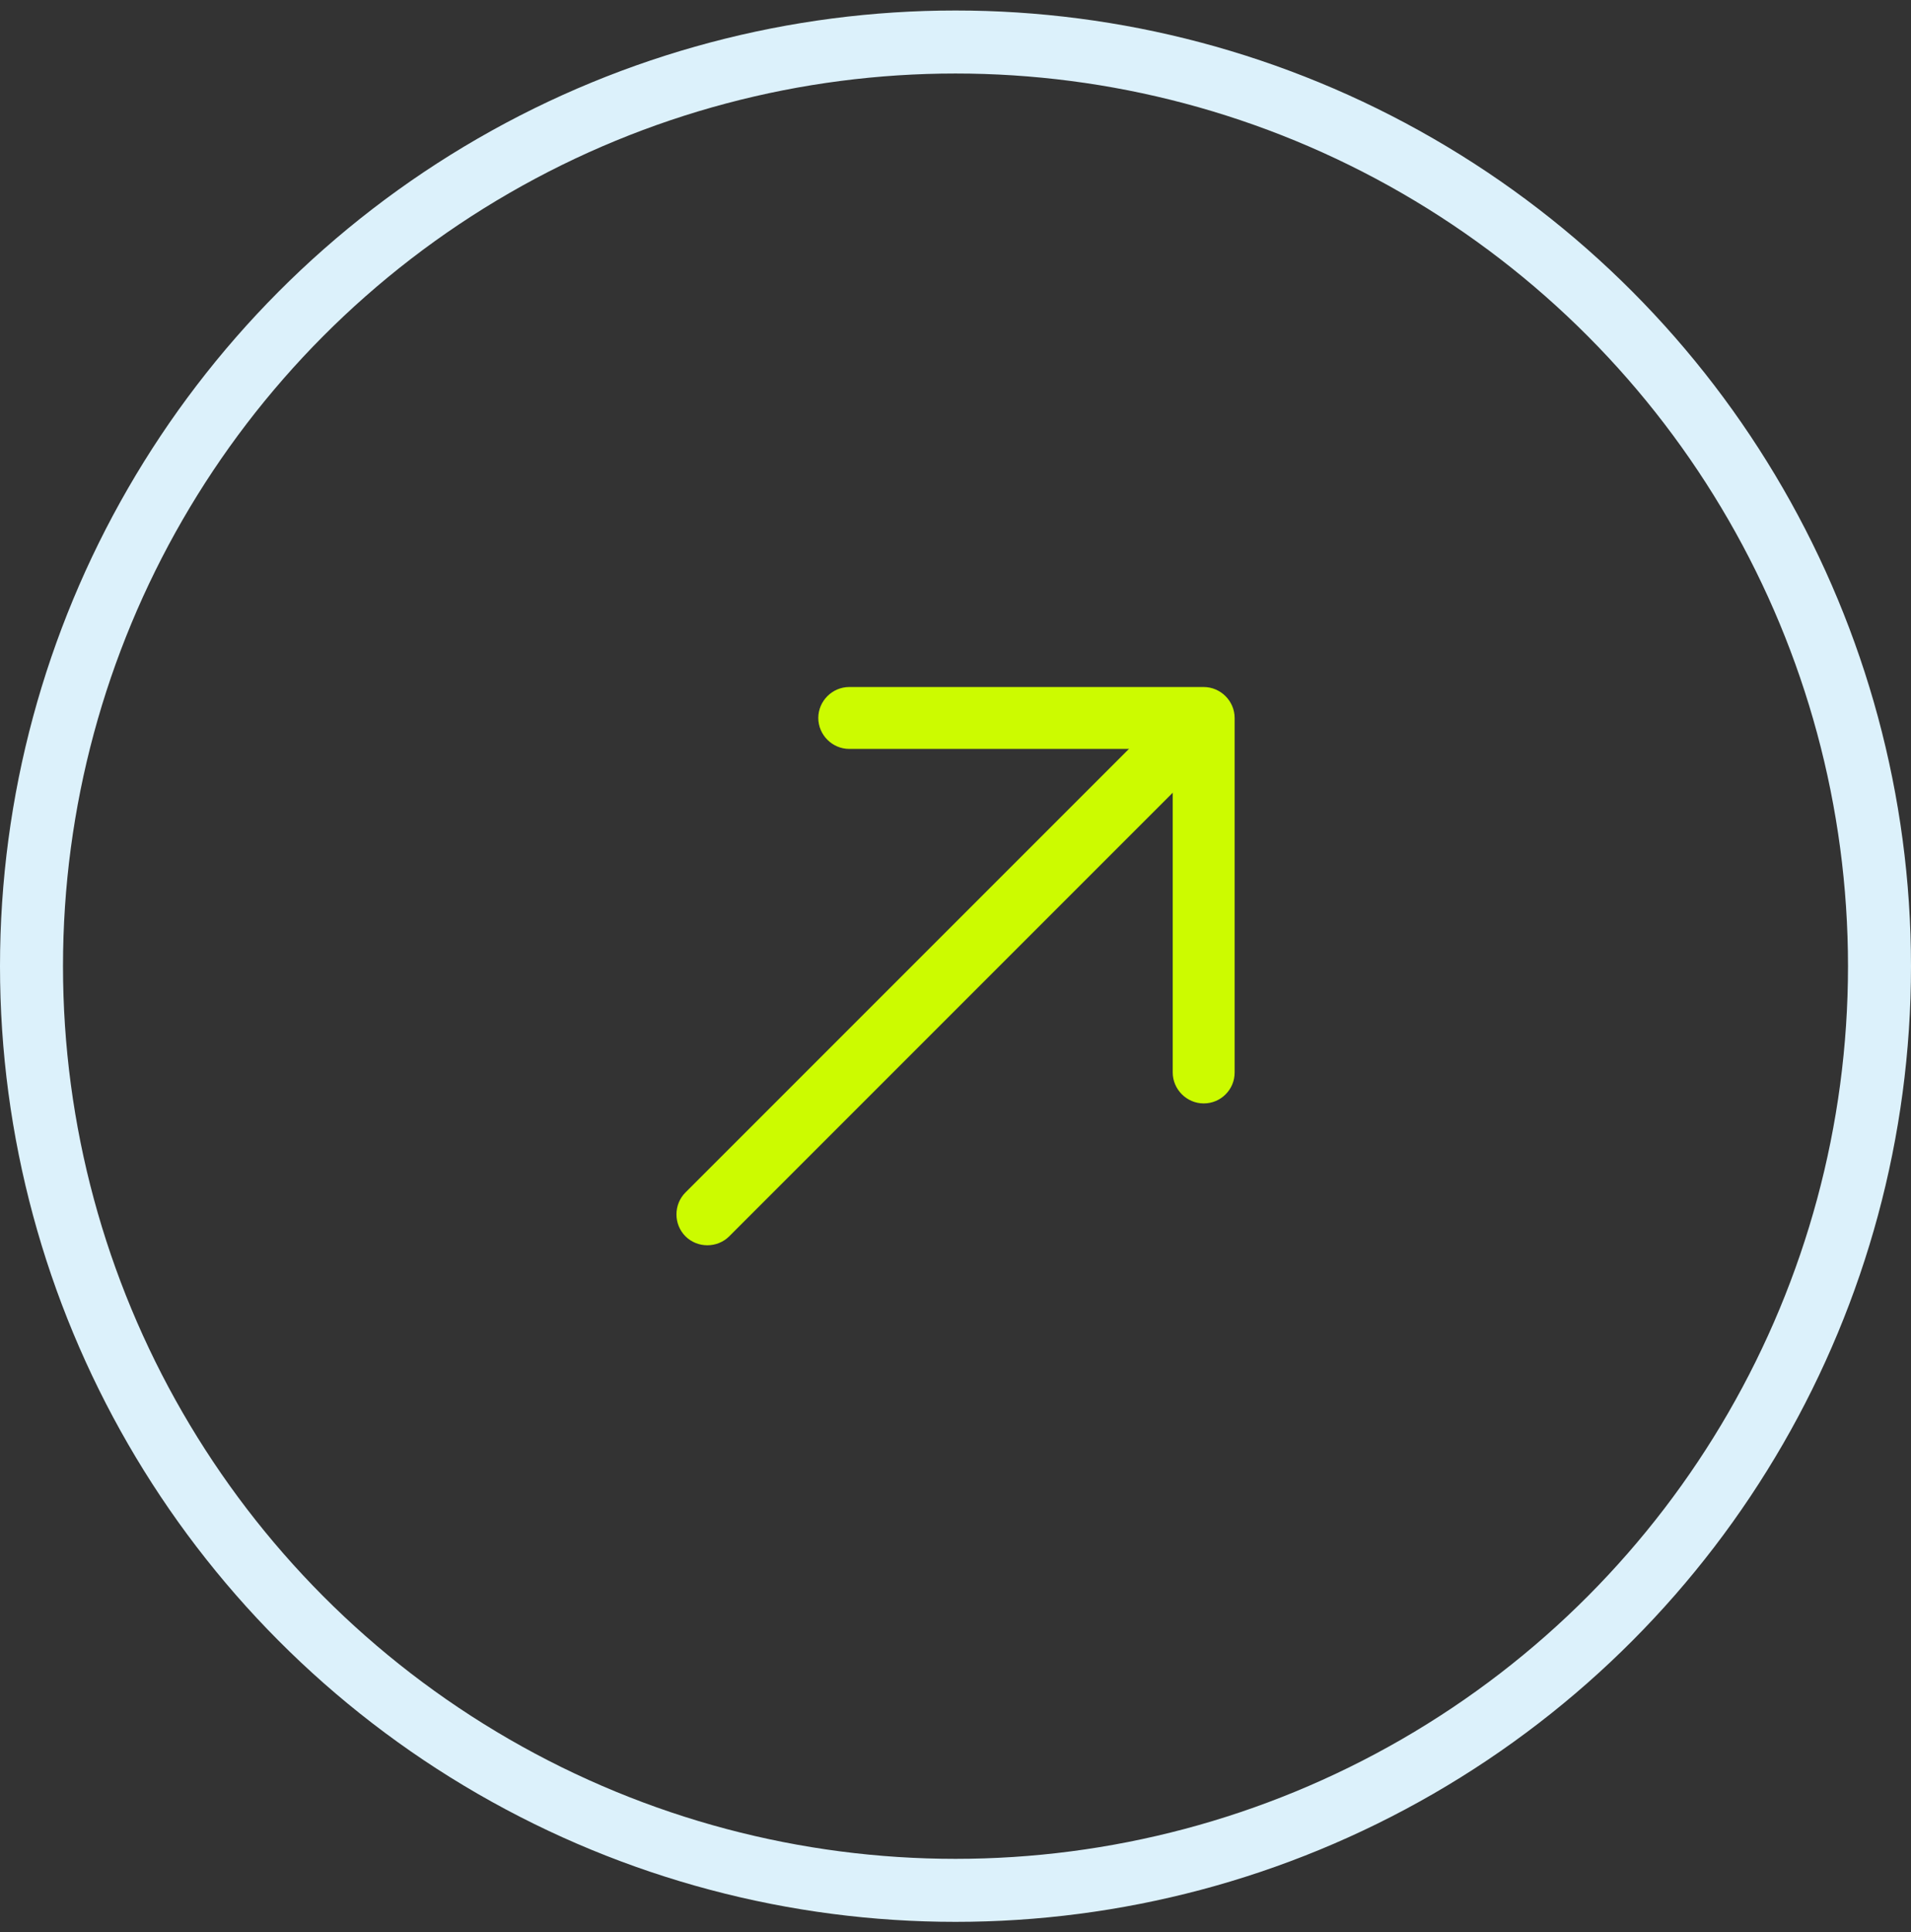 <svg width="91" height="92" viewBox="0 0 91 92" fill="none" xmlns="http://www.w3.org/2000/svg">
<rect x="0" y="0" width="91" height="92" fill="#333333" stroke="none"/>
<circle cx="45.5" cy="46" r="44" stroke="#DCF1FB" stroke-width="3"/>
<path d="M58.361 52.103C58.097 52.367 57.735 52.534 57.318 52.534C56.512 52.534 55.844 51.867 55.844 51.061L55.844 35.656L40.44 35.656C39.633 35.656 38.966 34.989 38.966 34.182C38.966 33.376 39.633 32.709 40.44 32.709L57.318 32.709C58.124 32.709 58.792 33.376 58.792 34.182L58.792 51.061C58.792 51.478 58.625 51.839 58.361 52.103Z" fill="#CCFB00"/>
<path d="M58.124 35.462L34.726 58.86C34.156 59.43 33.21 59.43 32.64 58.86C32.07 58.29 32.07 57.345 32.64 56.775L56.039 33.376C56.609 32.806 57.554 32.806 58.124 33.376C58.694 33.946 58.694 34.892 58.124 35.462Z" fill="#CCFB00"/>
</svg>
